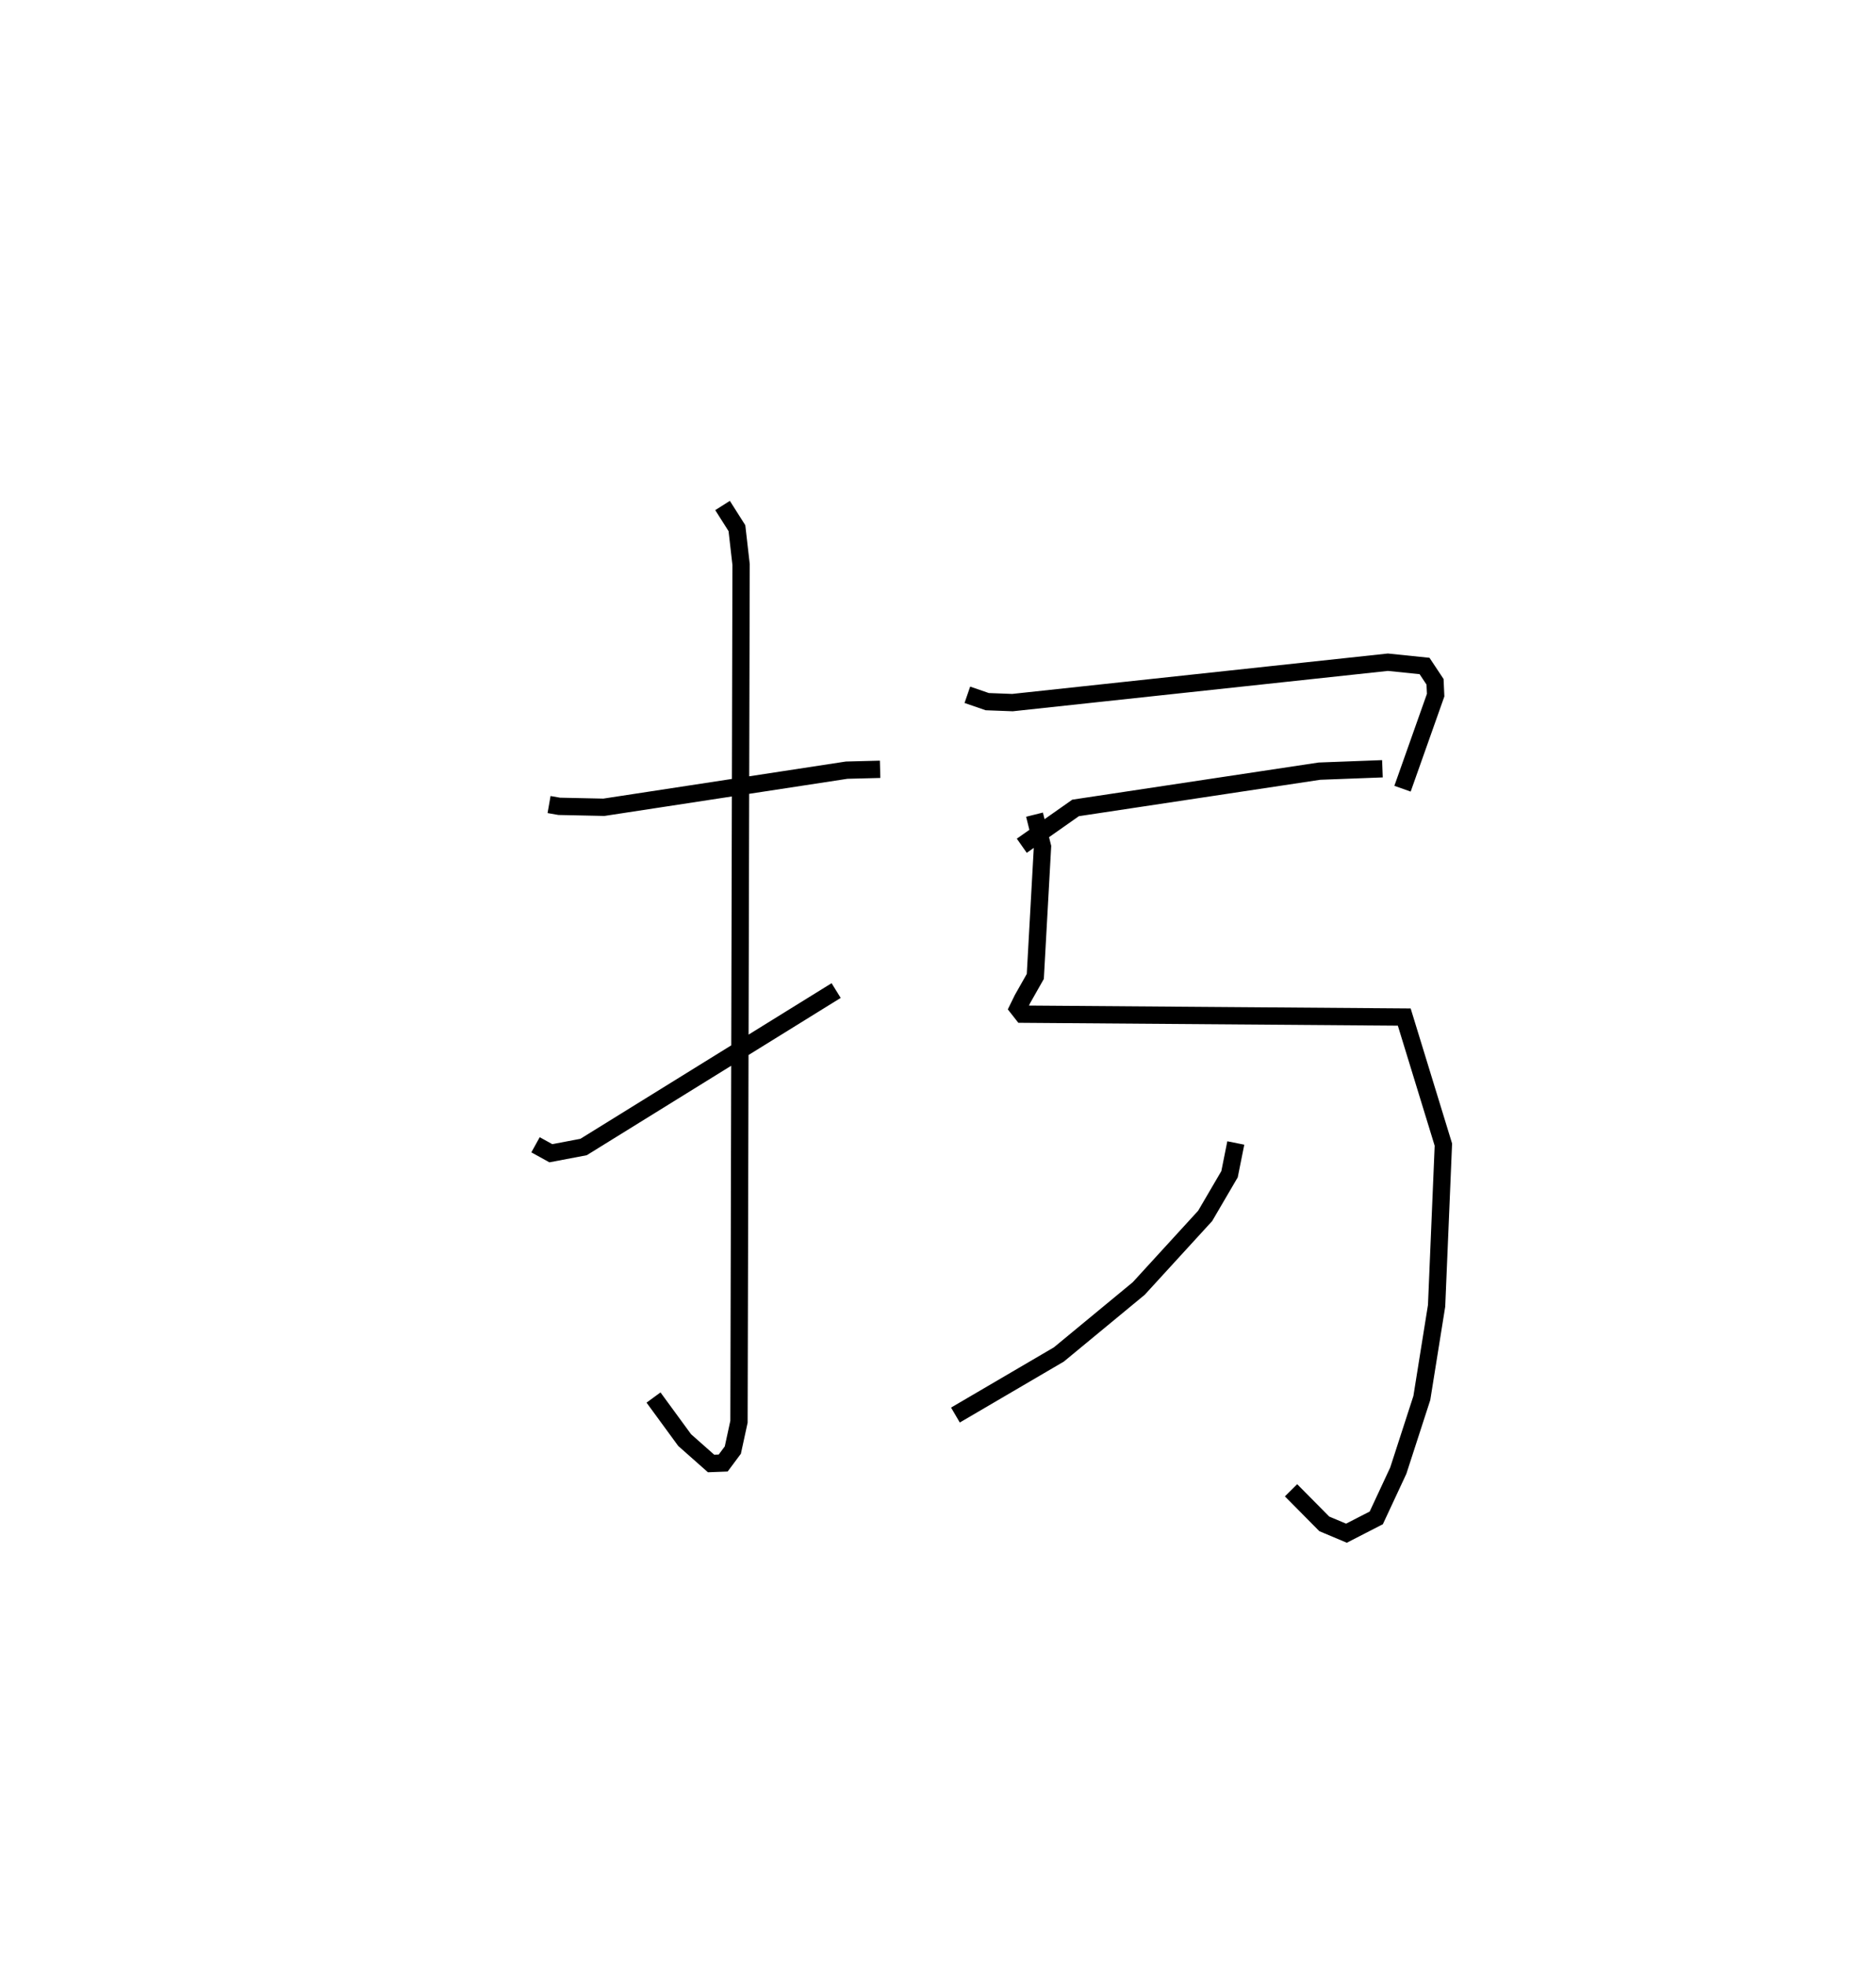 <?xml version="1.0" encoding="utf-8" ?>
<svg baseProfile="full" height="113.568" version="1.1" width="108.407" xmlns="http://www.w3.org/2000/svg" xmlns:ev="http://www.w3.org/2001/xml-events" xmlns:xlink="http://www.w3.org/1999/xlink"><defs /><rect fill="white" height="113.568" width="108.407" x="0" y="0" /><path d="M25,25 m0.0,0.0 m6.728,21.475 l0.586,0.103 2.582,0.055 l14.029,-2.144 1.933,-0.05 m-9.105,-15.239 l0.831,1.31 0.24,2.097 l-0.121,49.52 -0.356,1.638 l-0.556,0.747 -0.701,0.027 l-1.527,-1.351 -1.799,-2.459 m-6.818,-14.6 l0.885,0.489 1.891,-0.36 l14.595,-9.038 m7.582,-17.085 l1.151,0.396 1.456,0.055 l21.695,-2.333 2.118,0.218 l0.606,0.913 0.035,0.771 l-1.914,5.405 m-22.001,3.295 l3.109,-2.185 14.088,-2.124 l3.643,-0.138 m-20.105,2.651 l0.462,1.851 -0.416,7.494 l-0.743,1.311 -0.259,0.53 l0.266,0.339 22.056,0.167 l2.261,7.369 -0.392,9.309 l-0.853,5.327 -1.361,4.197 l-1.272,2.728 -1.723,0.885 l-1.281,-0.539 -1.921,-1.94 m-3.192,-20.062 l-0.362,1.804 -1.409,2.408 l-3.837,4.193 -4.616,3.811 l-5.978,3.5 " fill="none" stroke="black" stroke-width="1" /></svg>